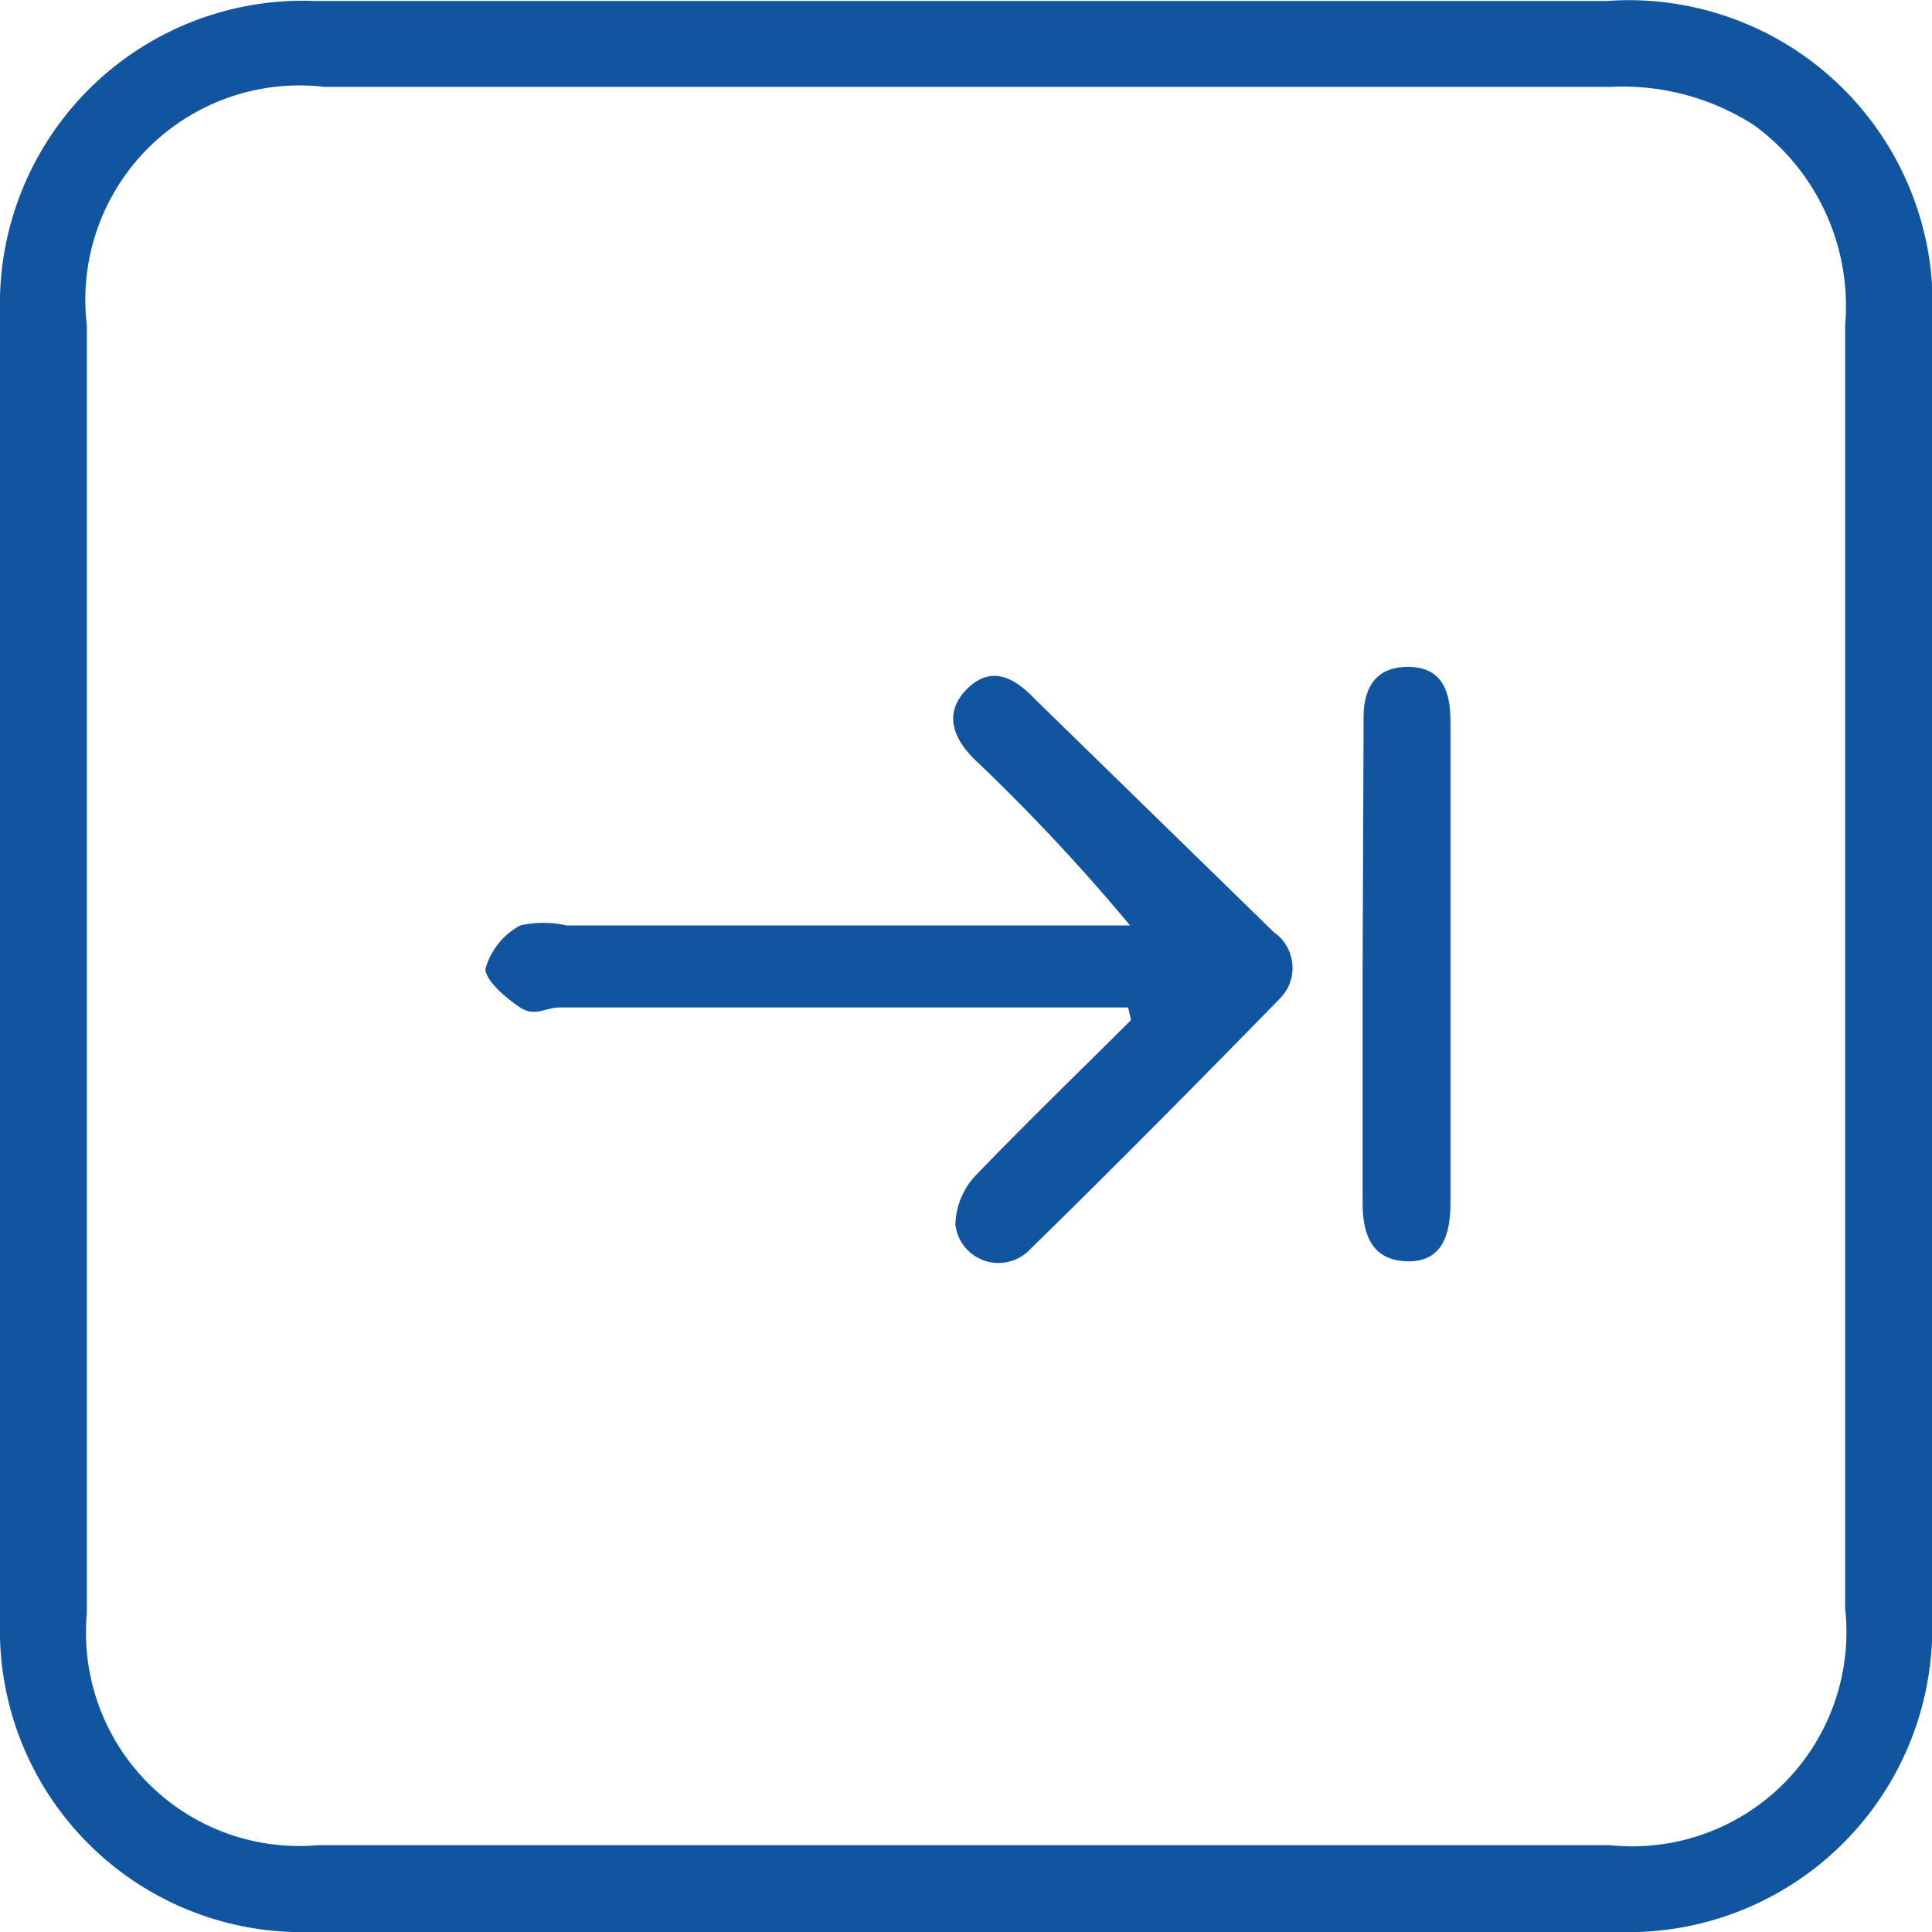 <svg id="Слой_1" data-name="Слой 1" xmlns="http://www.w3.org/2000/svg" viewBox="0 0 20.02 20.02"><defs><style>.cls-1{fill:#1154a0;}</style></defs><path class="cls-1" d="M308.09,427.5a3.15,3.15,0,0,1-3.25,3.28q-6.76,0-13.54,0a3.13,3.13,0,0,1-3.23-3.21q0-6.79,0-13.59a3.14,3.14,0,0,1,3.26-3.21h13.39a3.15,3.15,0,0,1,3.37,3.35V427.5Zm-16.66-15.84a2.22,2.22,0,0,0-2.46,2.47v13.35a2.21,2.21,0,0,0,2.4,2.4h13.38a2.22,2.22,0,0,0,2.44-2.45v-13.3a2.32,2.32,0,0,0-.94-2.07,2.51,2.51,0,0,0-1.48-.4H291.43Z" transform="translate(-288.07 -410.76)"/><path class="cls-1" d="M299.79,421.33c-.53.53-1.07,1.05-1.59,1.59a.77.77,0,0,0-.23.53.45.45,0,0,0,.78.25c.87-.85,1.73-1.72,2.58-2.59a.45.45,0,0,0-.06-.69L298.79,418c-.21-.22-.45-.35-.7-.1s-.14.52.09.74a20.17,20.17,0,0,1,1.6,1.71h-5.84a1.08,1.08,0,0,0-.48,0,.74.74,0,0,0-.36.45c0,.12.21.3.36.4s.27,0,.4,0h5.9Z" transform="translate(-288.07 -410.76)"/><path class="cls-1" d="M302.19,420.77c0,.82,0,1.64,0,2.46,0,.33.1.59.46.6s.45-.27.45-.6c0-1.65,0-3.3,0-5,0-.31-.09-.56-.44-.56s-.47.24-.46.56Z" transform="translate(-288.07 -410.76)"/></svg>